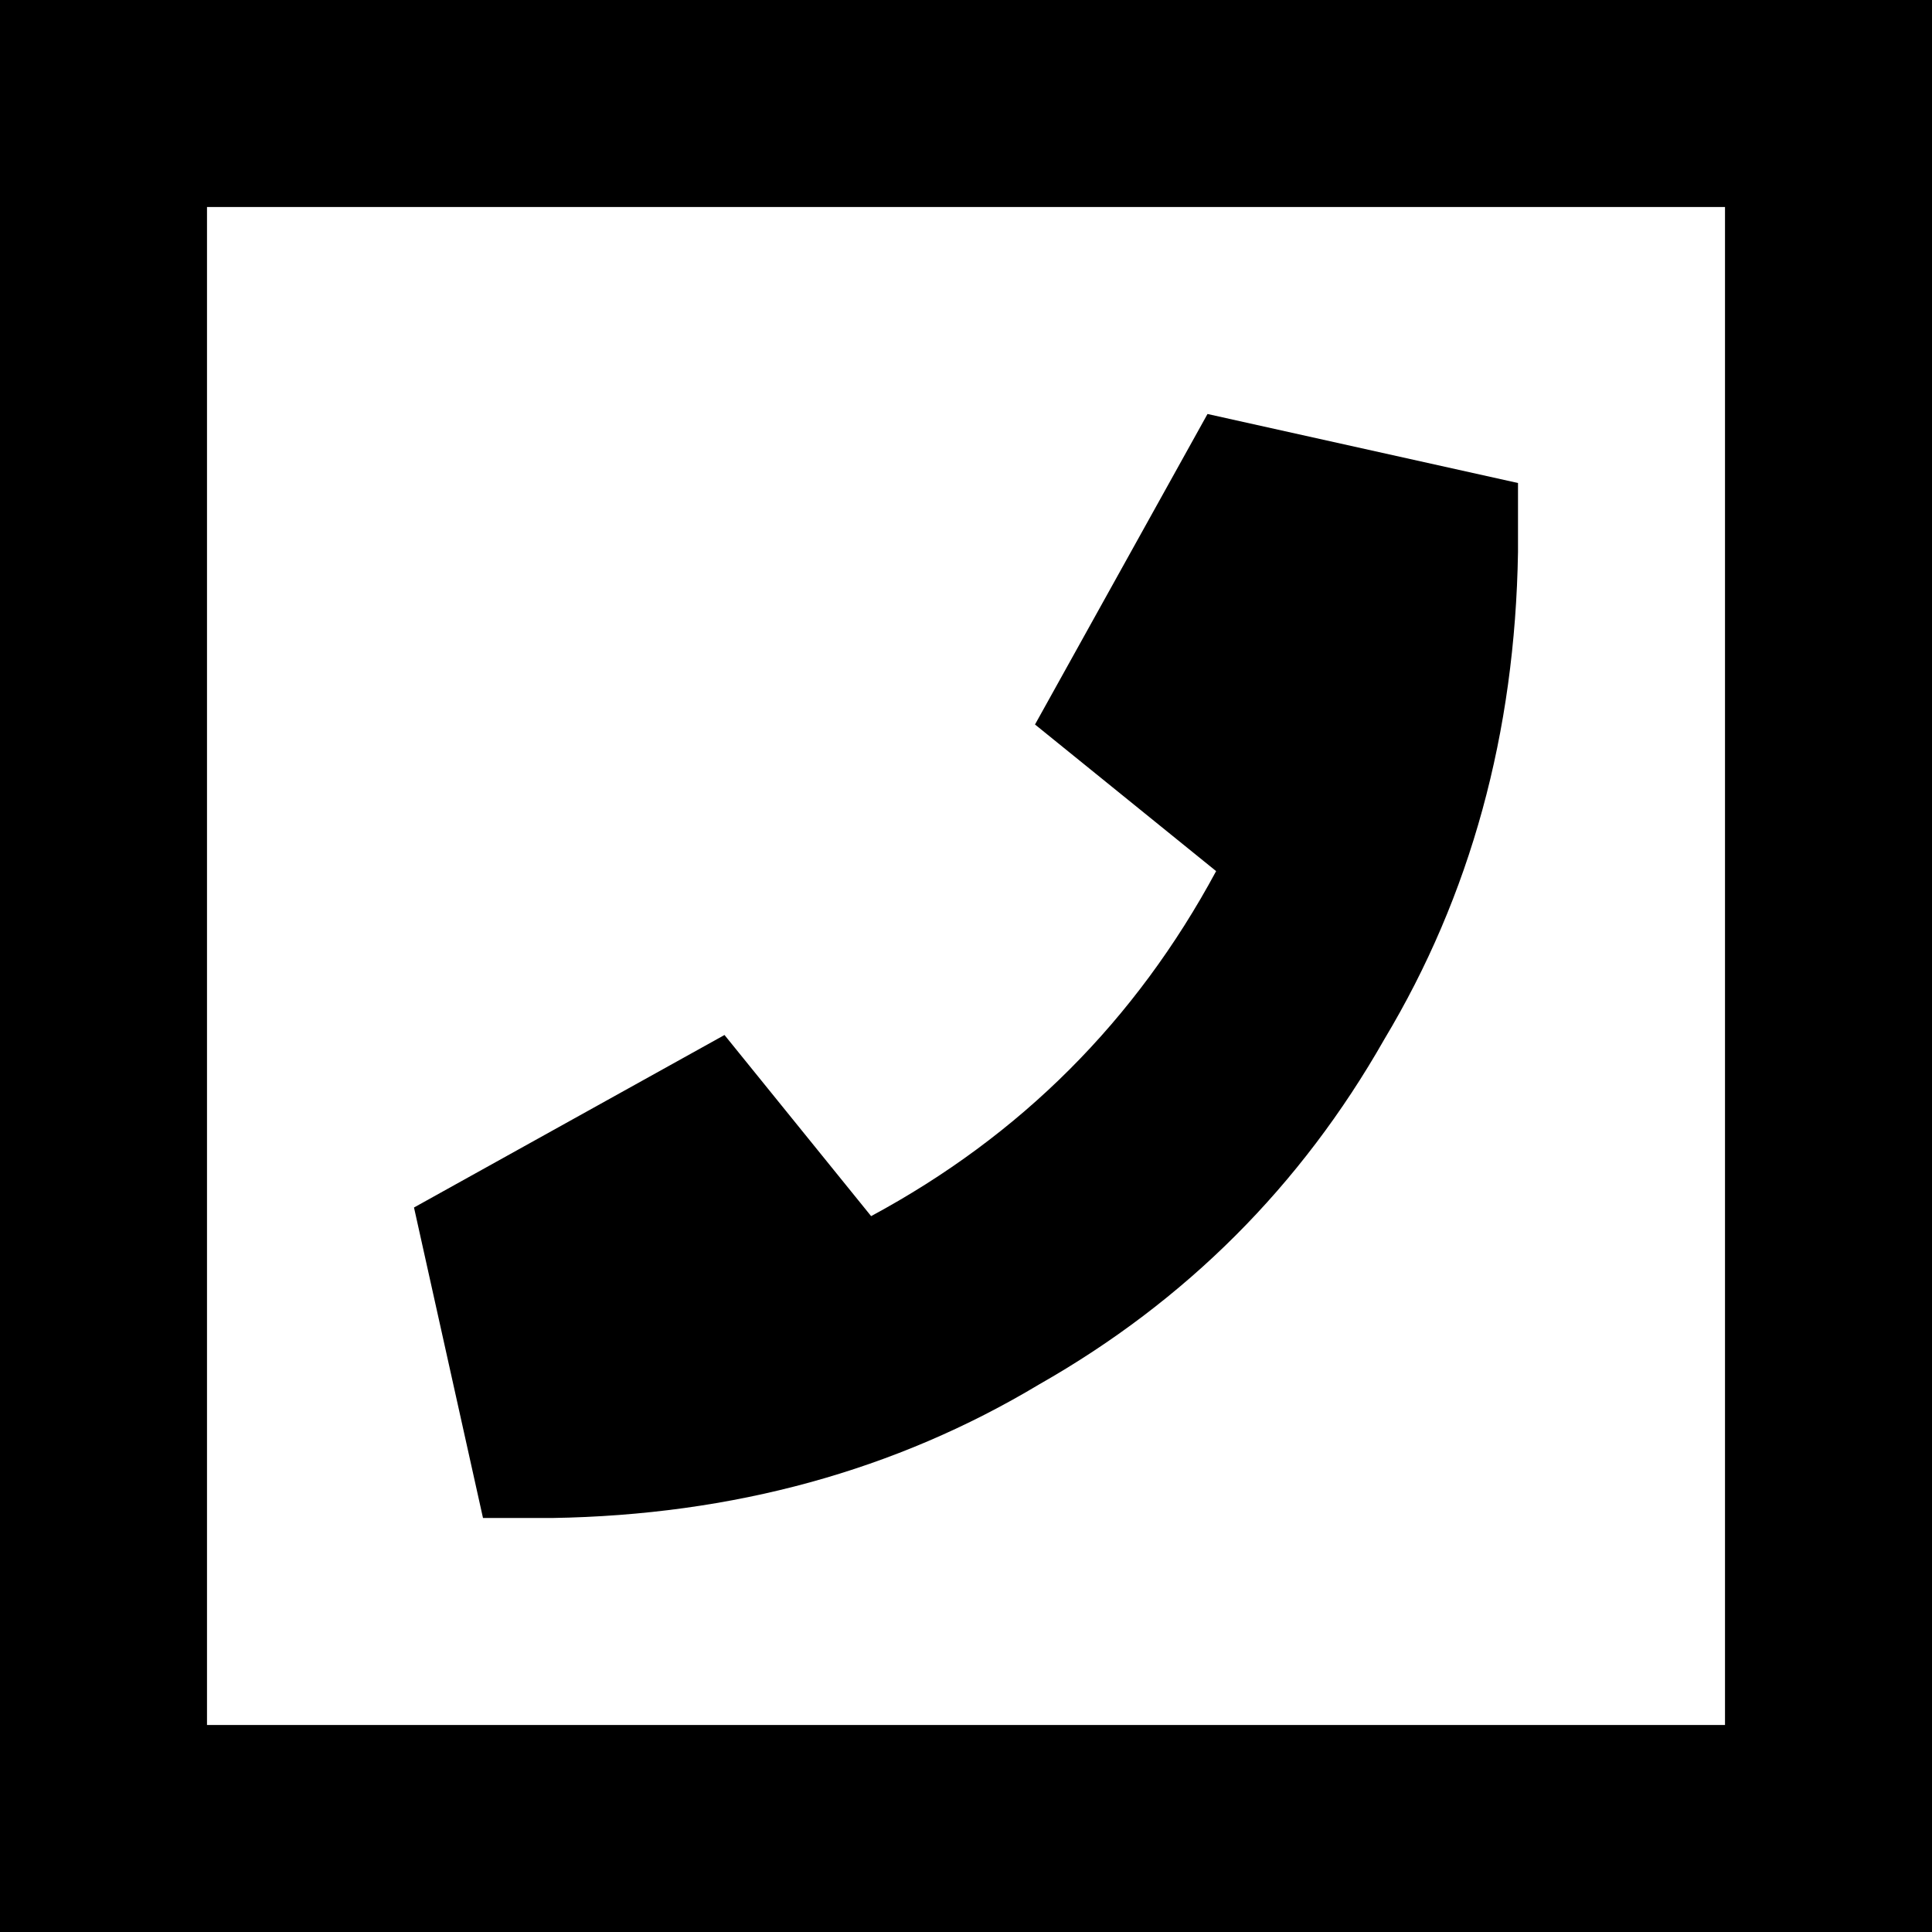 <svg xmlns="http://www.w3.org/2000/svg" viewBox="0 0 512 512">
  <path d="M 457.143 54.857 L 457.143 457.143 L 457.143 54.857 L 457.143 457.143 L 54.857 457.143 L 54.857 457.143 L 54.857 54.857 L 54.857 54.857 L 457.143 54.857 L 457.143 54.857 Z M 512 0 L 457.143 0 L 512 0 L 0 0 L 0 54.857 L 0 54.857 L 0 457.143 L 0 457.143 L 0 512 L 0 512 L 54.857 512 L 512 512 L 512 457.143 L 512 457.143 L 512 54.857 L 512 54.857 L 512 0 L 512 0 Z M 320 109.714 L 274.286 192 L 320 109.714 L 274.286 192 L 322.286 230.857 L 322.286 230.857 Q 290.286 290.286 230.857 322.286 L 192 274.286 L 192 274.286 L 109.714 320 L 109.714 320 L 128 402.286 L 128 402.286 L 146.286 402.286 L 146.286 402.286 Q 218.286 401.143 275.429 366.857 Q 333.714 333.714 366.857 275.429 Q 401.143 218.286 402.286 146.286 L 402.286 128 L 402.286 128 L 320 109.714 L 320 109.714 Z" />
</svg>